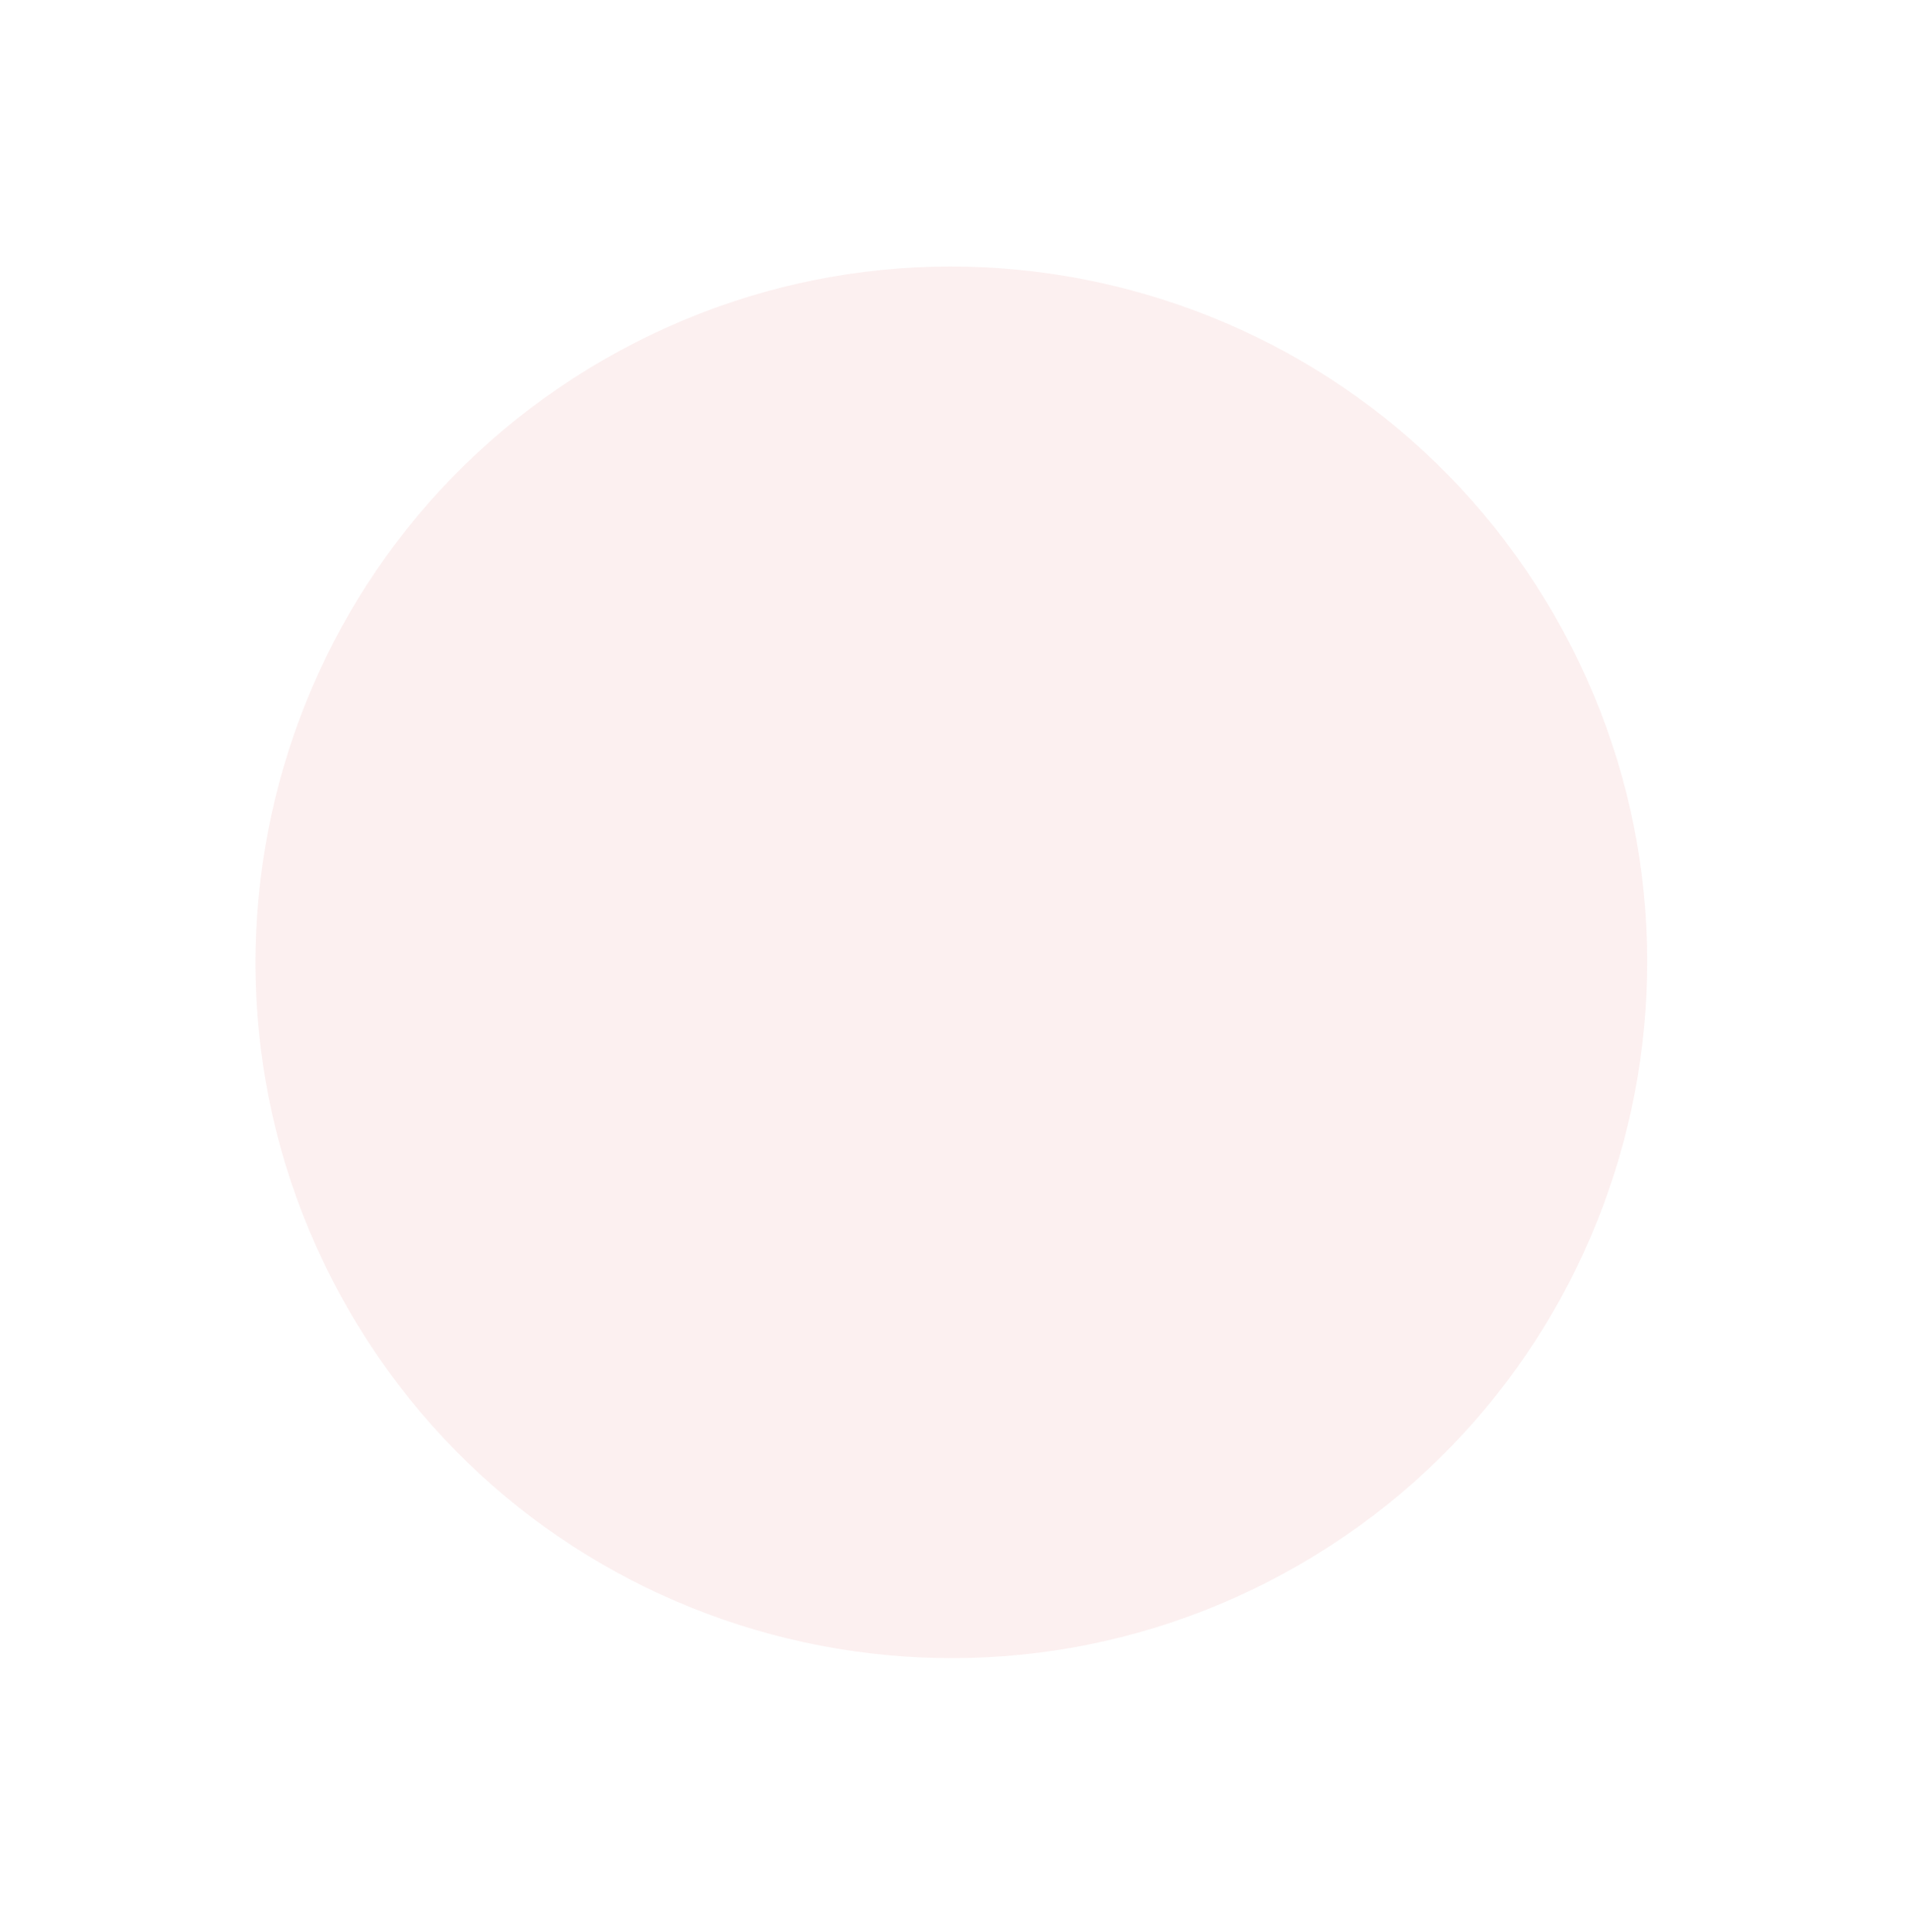<svg width="86" height="87" viewBox="0 0 86 87" fill="none" xmlns="http://www.w3.org/2000/svg">
<path opacity="0.06" d="M27.173 16.204L27.173 16.204C12.189 24.854 7.056 44.014 15.706 58.997L15.706 58.997C24.357 73.981 43.516 79.114 58.5 70.463L58.5 70.463C73.483 61.813 78.617 42.654 69.966 27.67L69.966 27.67C61.315 12.687 42.156 7.553 27.173 16.204Z" fill="#CC0103"/>
</svg>
